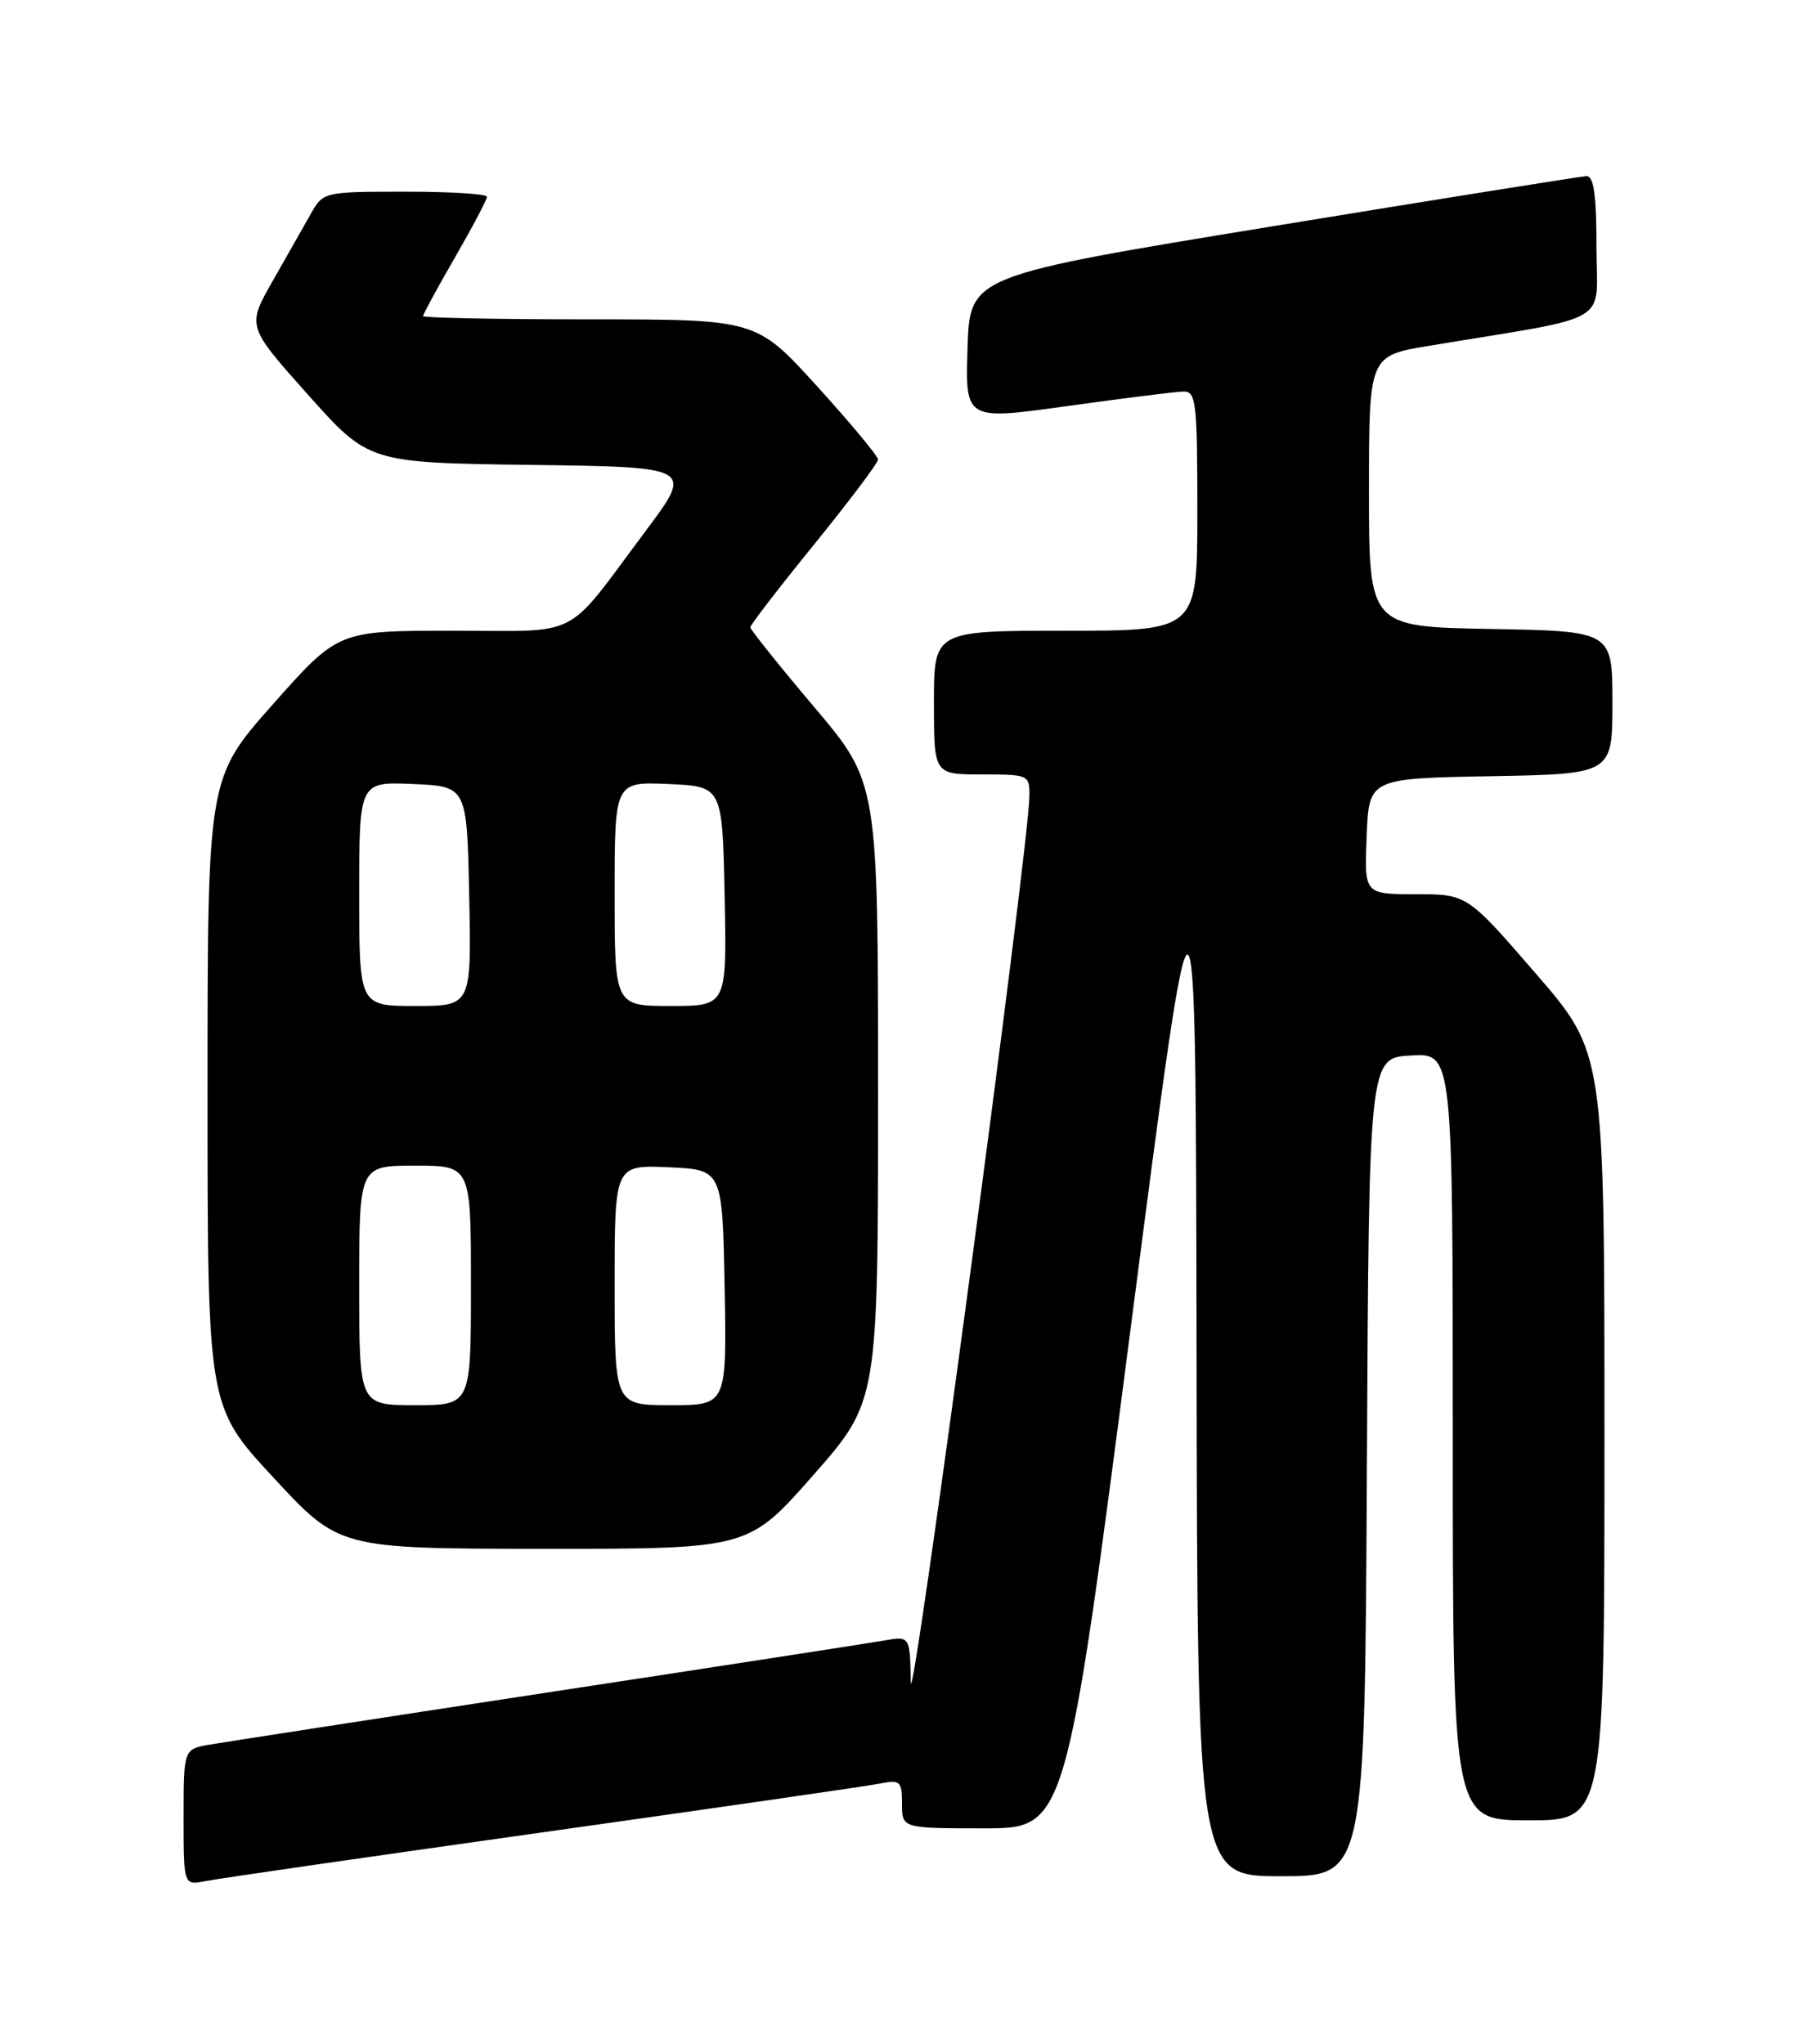 <?xml version="1.0" encoding="UTF-8" standalone="no"?>
<!DOCTYPE svg PUBLIC "-//W3C//DTD SVG 1.1//EN" "http://www.w3.org/Graphics/SVG/1.1/DTD/svg11.dtd" >
<svg xmlns="http://www.w3.org/2000/svg" xmlns:xlink="http://www.w3.org/1999/xlink" version="1.1" viewBox="0 0 226 256">
 <g >
 <path fill="currentColor"
d=" M 68.00 229.50 C 89.72 226.44 108.74 223.70 110.25 223.39 C 112.77 222.89 113.00 223.09 113.00 225.92 C 113.00 229.00 113.00 229.00 123.26 229.00 C 133.52 229.00 133.52 229.00 141.66 166.25 C 149.80 103.50 149.80 103.50 149.90 169.25 C 150.00 235.00 150.00 235.00 160.49 235.00 C 170.98 235.00 170.98 235.00 171.24 183.75 C 171.50 132.50 171.50 132.50 176.75 132.20 C 182.00 131.90 182.00 131.90 182.00 179.95 C 182.00 228.00 182.00 228.00 191.50 228.00 C 201.00 228.00 201.00 228.00 201.00 179.94 C 201.00 131.87 201.00 131.87 192.40 121.94 C 183.79 112.00 183.79 112.00 177.35 112.00 C 170.91 112.00 170.91 112.00 171.21 104.75 C 171.50 97.50 171.50 97.50 186.75 97.22 C 202.00 96.95 202.00 96.95 202.00 88.00 C 202.00 79.05 202.00 79.05 186.75 78.78 C 171.50 78.50 171.50 78.50 171.50 61.53 C 171.50 44.56 171.50 44.56 179.00 43.32 C 202.48 39.42 200.00 40.89 200.00 30.91 C 200.00 24.42 199.66 22.02 198.75 22.06 C 198.06 22.09 180.40 24.91 159.50 28.33 C 121.50 34.55 121.50 34.55 121.21 43.60 C 120.93 52.64 120.93 52.64 133.71 50.86 C 140.75 49.88 147.29 49.06 148.25 49.04 C 149.84 49.00 150.00 50.37 150.00 64.00 C 150.00 79.00 150.00 79.00 133.50 79.00 C 117.00 79.00 117.00 79.00 117.00 88.00 C 117.00 97.00 117.00 97.00 123.00 97.00 C 128.89 97.00 129.00 97.05 128.96 99.75 C 128.86 106.36 114.19 215.91 114.10 210.70 C 114.00 204.91 114.00 204.91 110.75 205.48 C 108.96 205.79 89.95 208.73 68.50 212.00 C 47.05 215.27 28.04 218.21 26.25 218.52 C 23.00 219.09 23.00 219.09 23.00 227.62 C 23.00 236.16 23.00 236.16 25.75 235.61 C 27.26 235.30 46.27 232.56 68.00 229.50 Z  M 101.88 184.77 C 110.00 175.54 110.00 175.54 110.00 136.78 C 110.00 98.02 110.00 98.02 102.00 88.56 C 97.60 83.36 94.00 78.86 94.00 78.57 C 94.00 78.27 97.60 73.60 102.00 68.18 C 106.40 62.76 110.00 57.98 110.00 57.56 C 110.00 57.14 106.57 53.01 102.38 48.40 C 94.75 40.00 94.75 40.00 73.88 40.00 C 62.39 40.00 53.00 39.81 53.00 39.59 C 53.00 39.36 54.80 36.05 57.00 32.24 C 59.20 28.42 61.00 25.01 61.00 24.65 C 61.00 24.29 56.39 24.00 50.75 24.01 C 40.62 24.01 40.48 24.04 38.95 26.76 C 38.10 28.27 35.95 32.06 34.17 35.18 C 30.93 40.86 30.93 40.86 38.56 49.41 C 46.19 57.96 46.19 57.96 66.53 58.23 C 86.87 58.50 86.87 58.50 80.89 66.50 C 70.56 80.31 73.10 79.00 56.68 79.00 C 42.36 79.00 42.36 79.00 34.18 88.22 C 26.00 97.45 26.00 97.45 26.00 136.80 C 26.00 176.16 26.00 176.16 34.25 185.06 C 42.50 193.97 42.50 193.97 68.13 193.99 C 93.76 194.00 93.76 194.00 101.88 184.77 Z  M 45.00 161.00 C 45.00 146.00 45.00 146.00 52.00 146.00 C 59.00 146.00 59.00 146.00 59.00 161.00 C 59.00 176.00 59.00 176.00 52.00 176.00 C 45.00 176.00 45.00 176.00 45.00 161.00 Z  M 77.00 160.95 C 77.00 145.91 77.00 145.91 83.75 146.20 C 90.50 146.50 90.50 146.50 90.78 161.25 C 91.05 176.00 91.05 176.00 84.03 176.00 C 77.00 176.00 77.00 176.00 77.00 160.95 Z  M 45.00 111.95 C 45.00 97.91 45.00 97.91 51.75 98.20 C 58.50 98.50 58.50 98.50 58.78 112.25 C 59.06 126.00 59.06 126.00 52.03 126.00 C 45.00 126.00 45.00 126.00 45.00 111.95 Z  M 77.00 111.95 C 77.00 97.91 77.00 97.91 83.75 98.20 C 90.50 98.50 90.50 98.50 90.78 112.25 C 91.06 126.00 91.06 126.00 84.03 126.00 C 77.00 126.00 77.00 126.00 77.00 111.95 Z "/>
</g>
</svg>